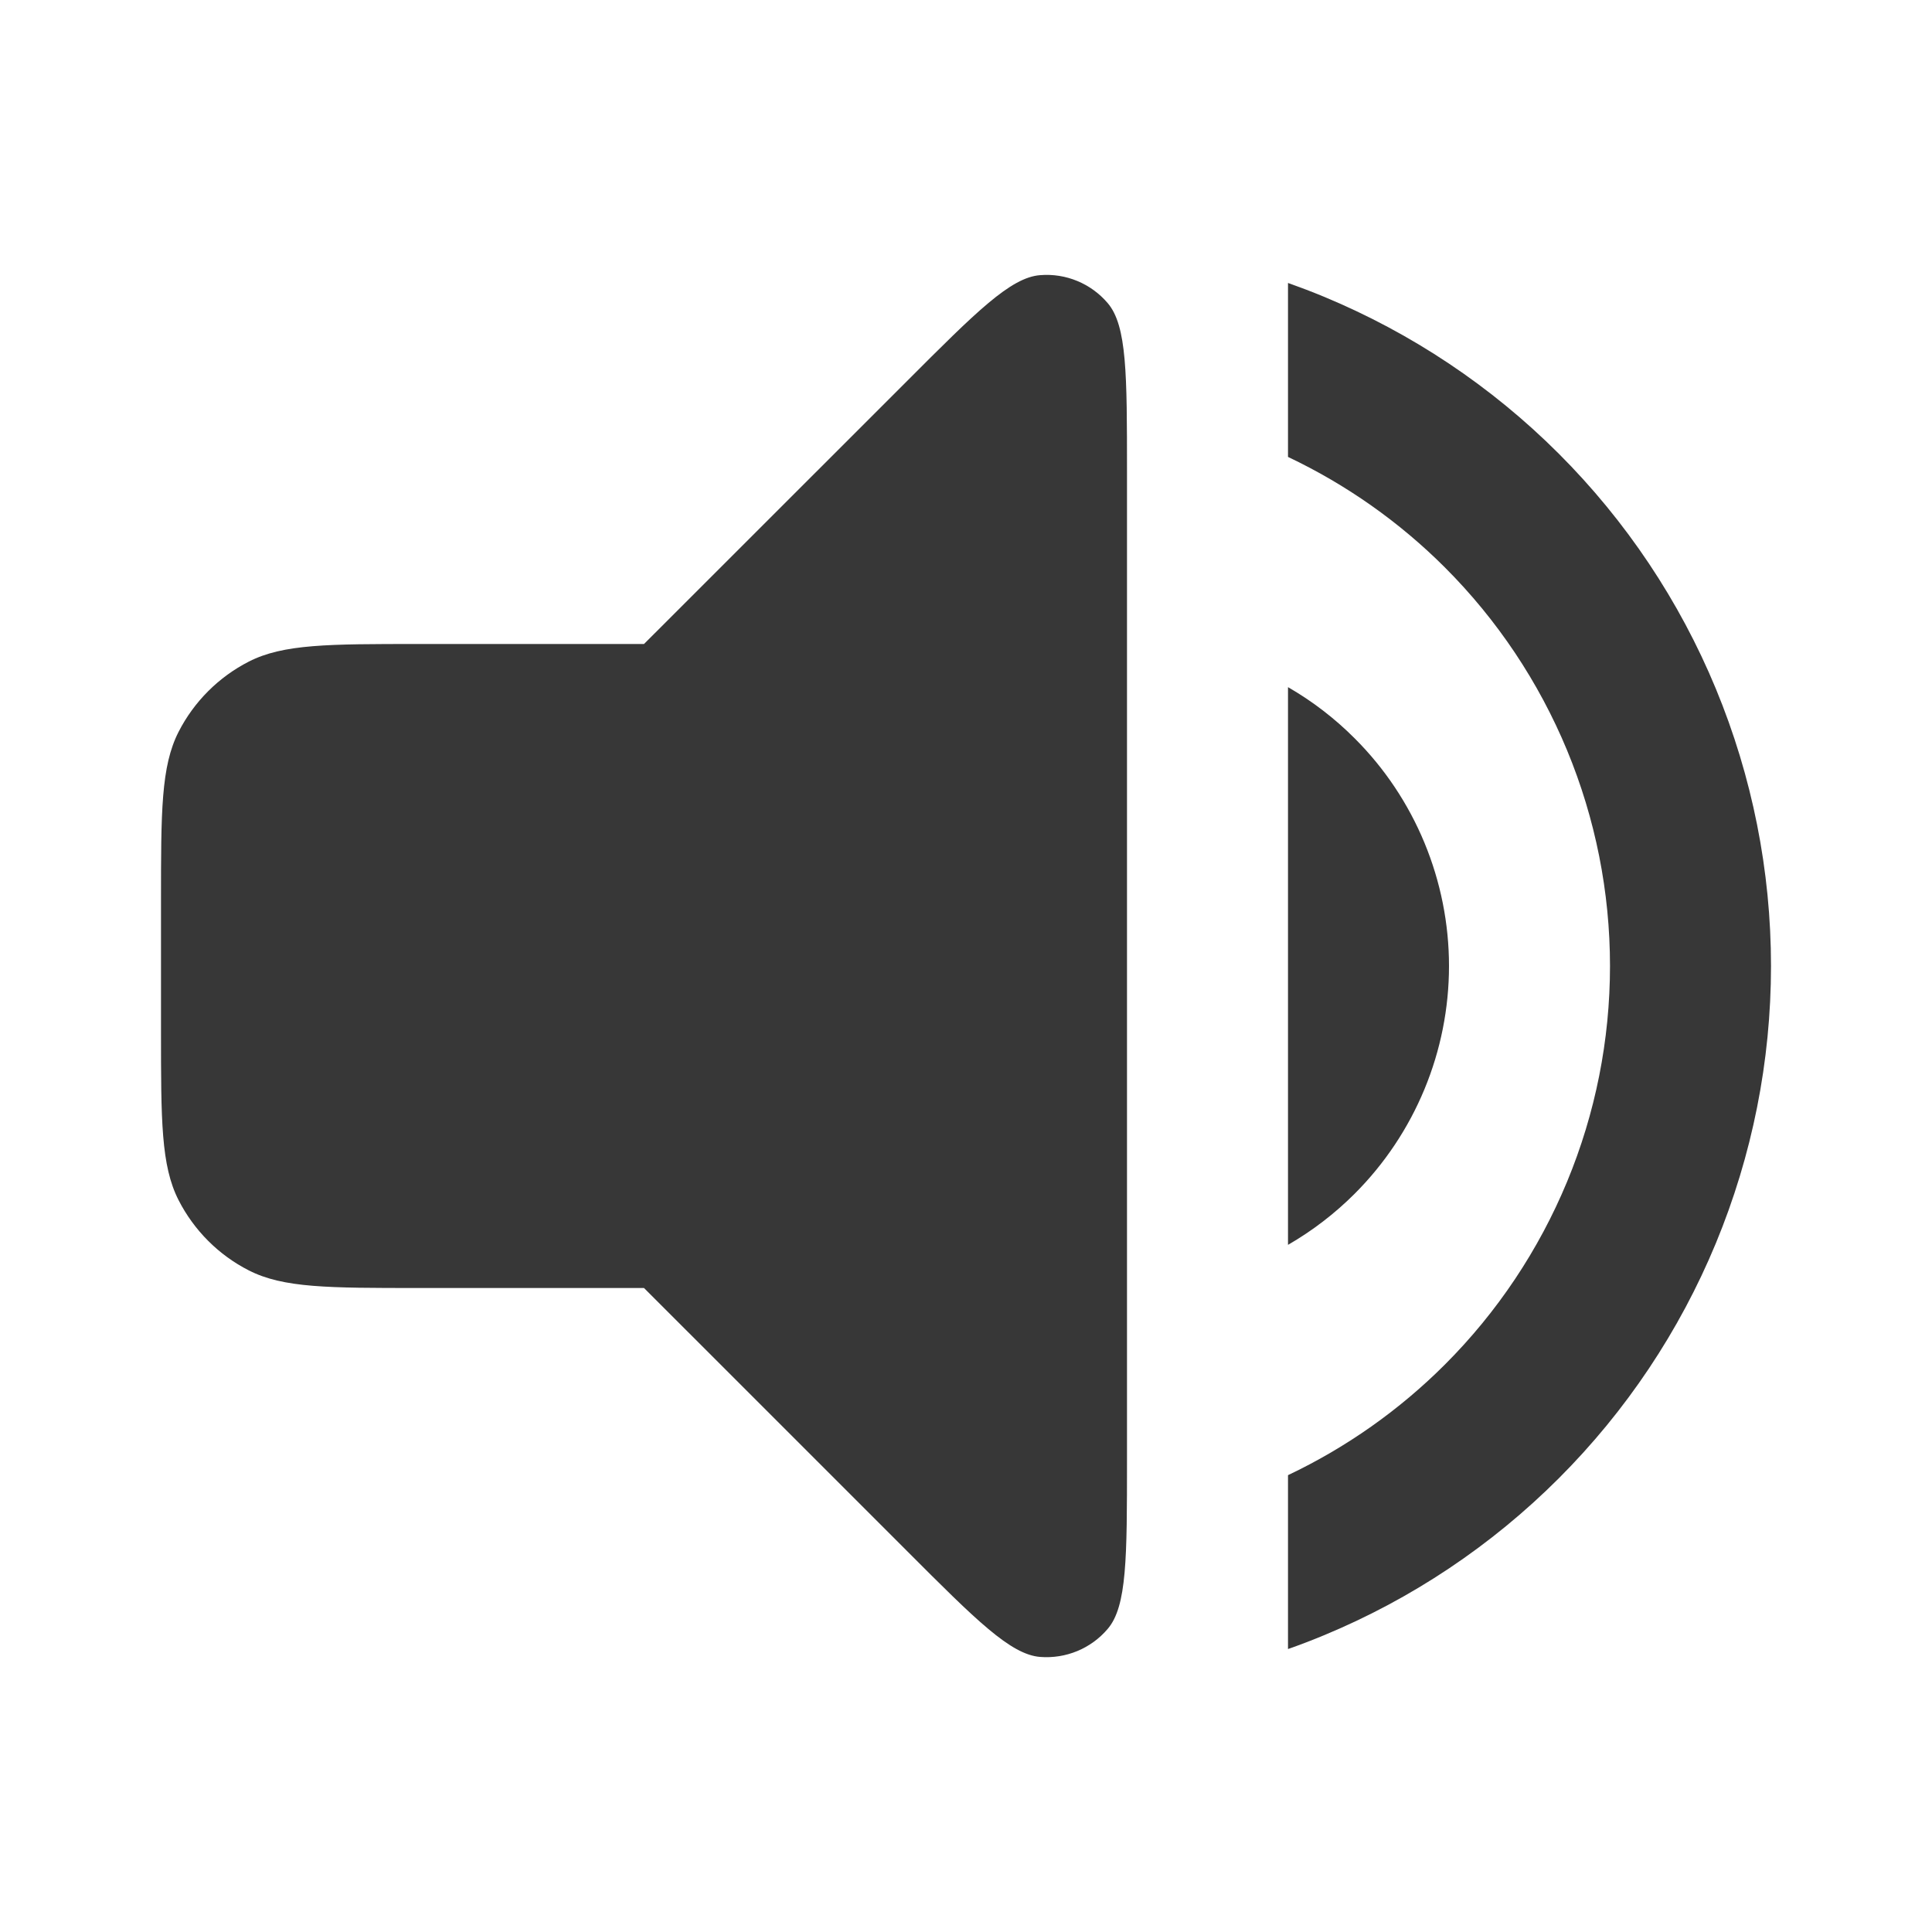 <svg width="24" height="24" viewBox="0 0 24 24" fill="none" xmlns="http://www.w3.org/2000/svg">
<path d="M5.2 16C4.08 16 3.52 16 3.092 15.782C2.716 15.591 2.41 15.284 2.218 14.908C2 14.48 2 13.92 2 12.8V11.2C2 10.08 2 9.52 2.218 9.092C2.41 8.716 2.716 8.41 3.092 8.218C3.52 8 4.08 8 5.2 8H8L11.269 4.732C12.125 3.875 12.554 3.446 12.921 3.418C13.241 3.392 13.553 3.522 13.76 3.765C14 4.046 14 4.651 14 5.863V18.137C14 19.349 14 19.955 13.76 20.235C13.553 20.479 13.241 20.608 12.921 20.583C12.554 20.554 12.125 20.126 11.269 19.269L8 16H5.2Z" fill="#373737"/>
<path fill-rule="evenodd" clip-rule="evenodd" d="M16 8.536V15.464C16.302 15.29 16.581 15.076 16.828 14.829C17.2 14.457 17.494 14.016 17.695 13.531C17.896 13.046 18 12.525 18 12C18 11.475 17.896 10.955 17.695 10.469C17.494 9.984 17.2 9.543 16.828 9.172C16.581 8.924 16.302 8.71 16 8.536Z" fill="#373737"/>
<path fill-rule="evenodd" clip-rule="evenodd" d="M17.95 7.05C17.383 6.483 16.723 6.019 16 5.676V3.515C16.149 3.568 16.297 3.624 16.444 3.685C17.536 4.138 18.528 4.8 19.364 5.636C20.2 6.472 20.863 7.464 21.315 8.556C21.767 9.648 22 10.818 22 12C22 13.182 21.767 14.352 21.315 15.444C20.863 16.536 20.2 17.528 19.364 18.364C18.528 19.2 17.536 19.863 16.444 20.315C16.297 20.376 16.149 20.433 16 20.485V18.325C16.723 17.982 17.383 17.517 17.95 16.95C18.6 16.3 19.115 15.528 19.467 14.679C19.819 13.83 20 12.919 20 12C20 11.081 19.819 10.171 19.467 9.321C19.115 8.472 18.6 7.7 17.95 7.05Z" fill="#373737"/>
</svg>
